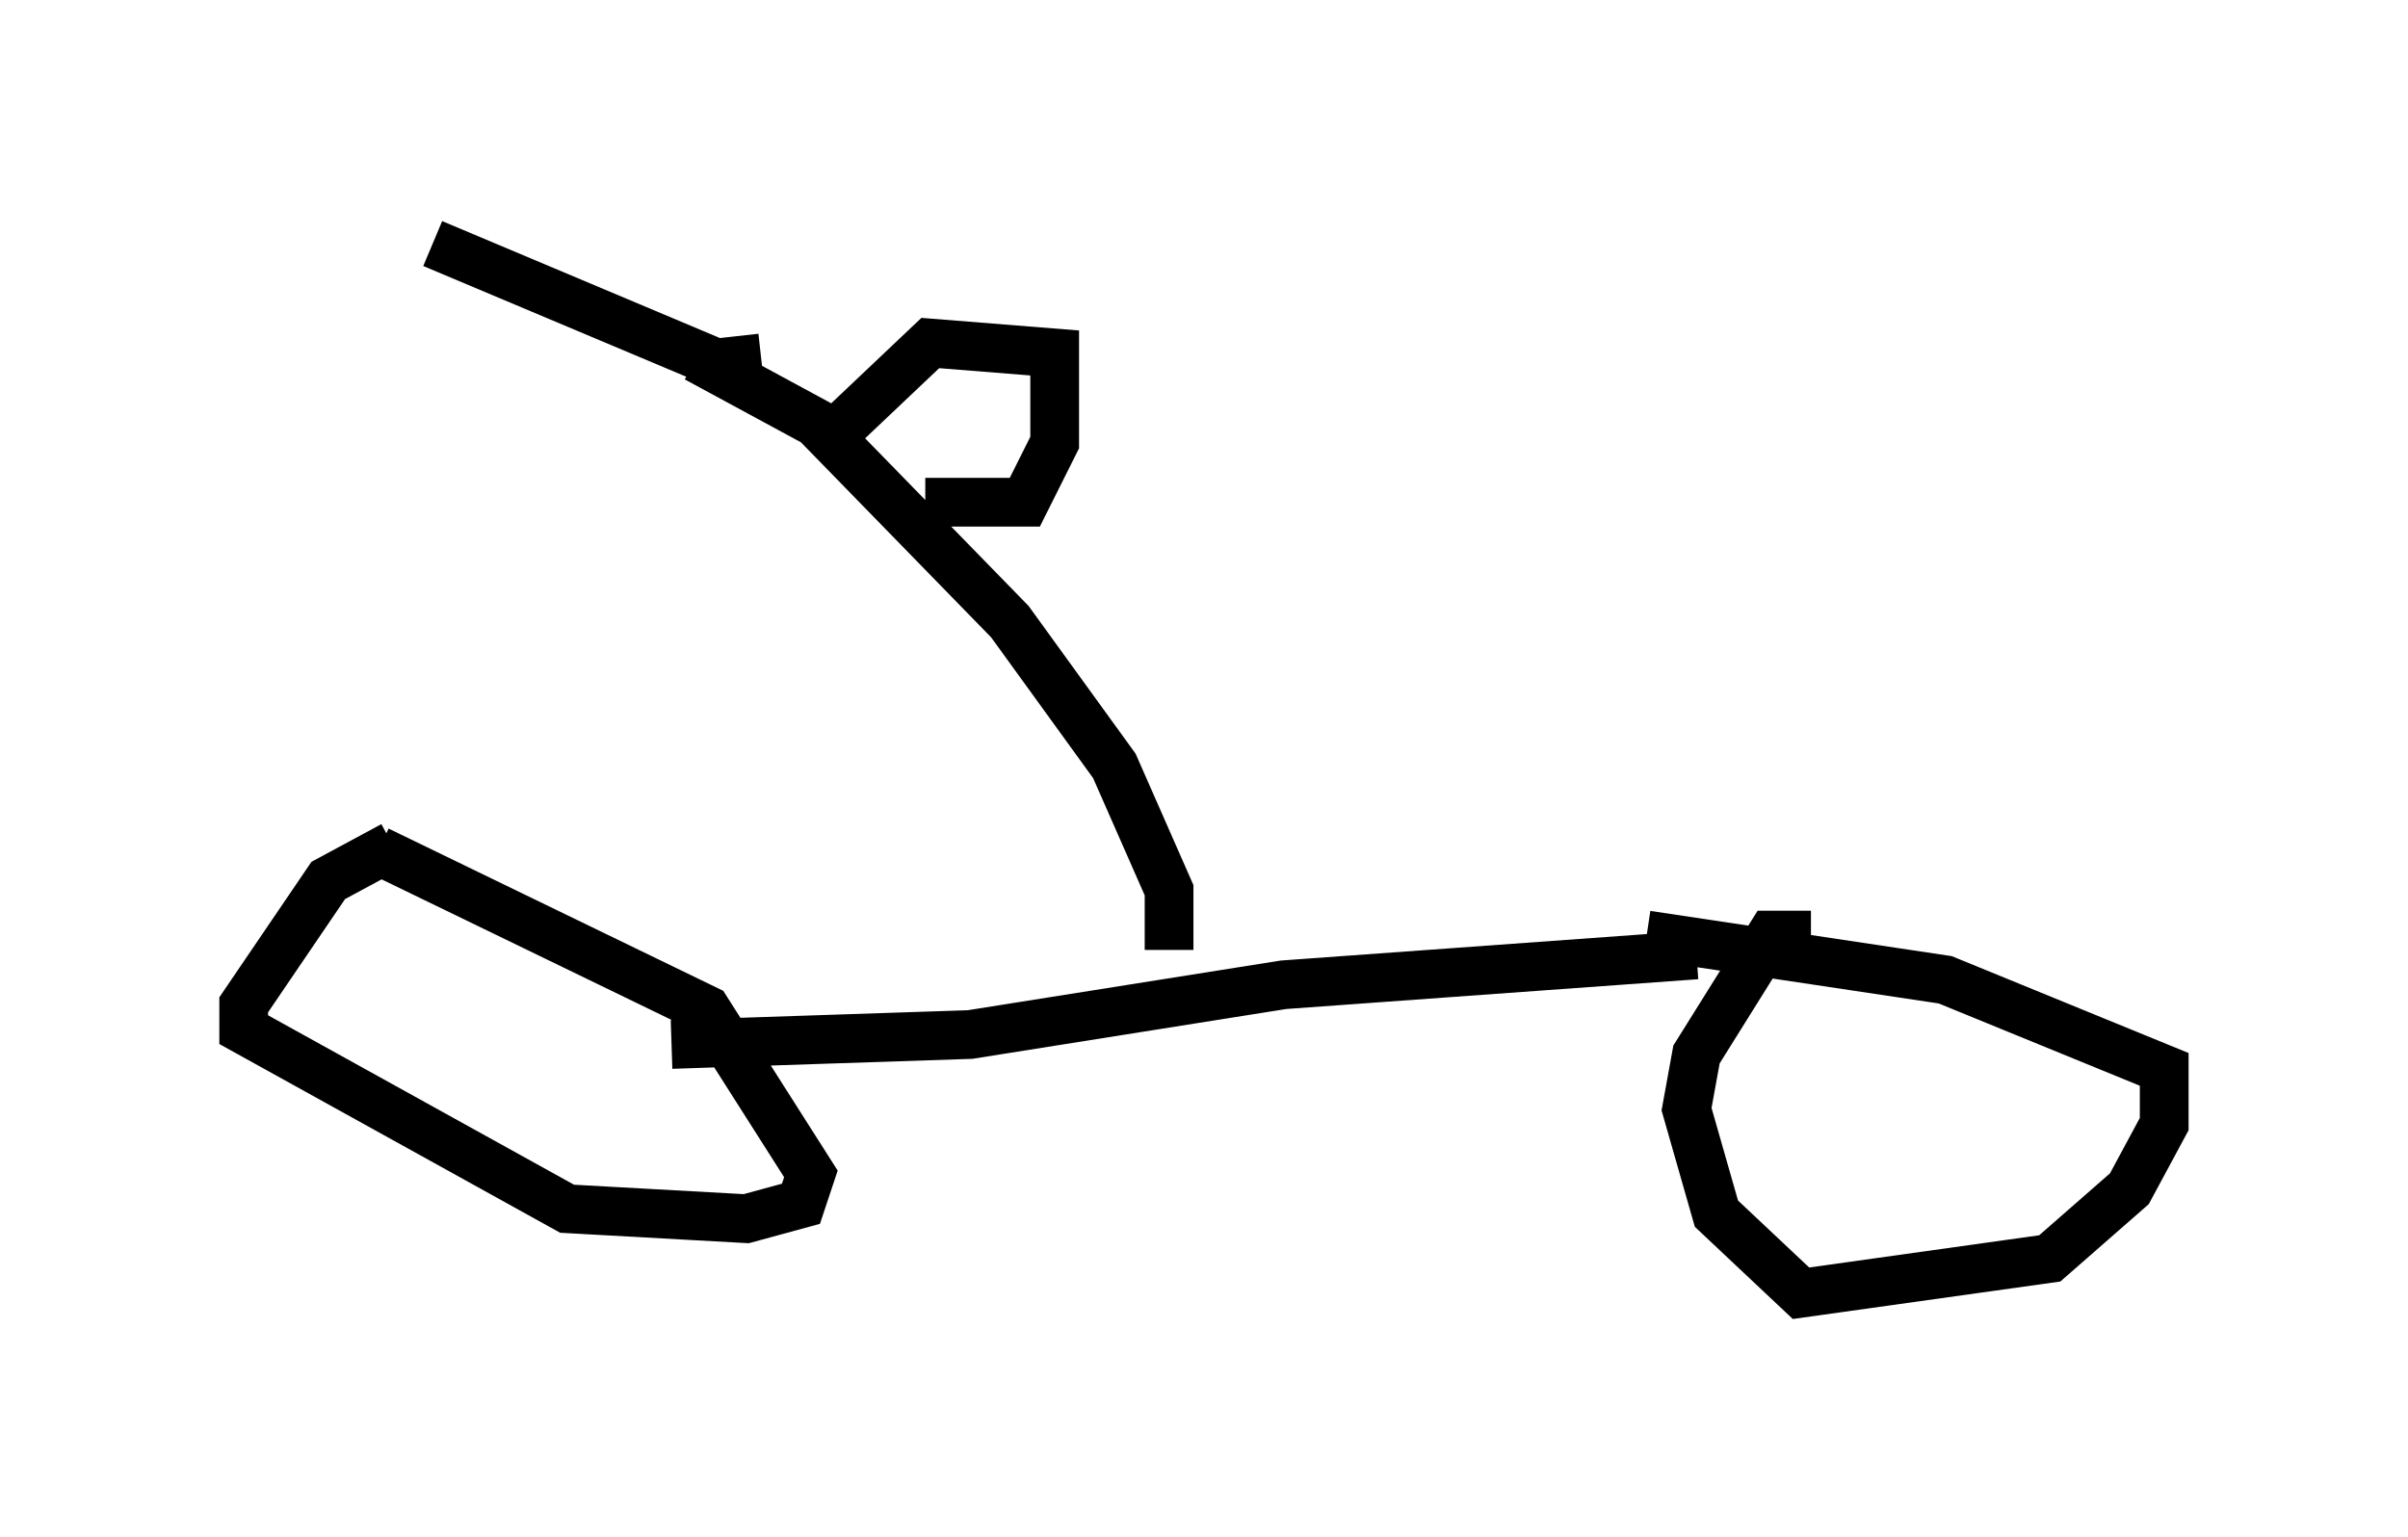 <?xml version="1.0" encoding="utf-8" ?>
<svg baseProfile="full" height="31.54" version="1.1" width="49.405" xmlns="http://www.w3.org/2000/svg" xmlns:ev="http://www.w3.org/2001/xml-events" xmlns:xlink="http://www.w3.org/1999/xlink"><defs /><rect fill="white" height="31.54" width="49.405" x="0" y="0" /><path d="M9.185, 17.352 m-1.123, 0.0 l-1.327, 0.715 -1.735, 2.552 l0.0, 0.51 6.635, 3.675 l3.675, 0.204 1.123, -0.306 l0.204, -0.613 -2.144, -3.369 l-6.738, -3.267 m29.4, 1.735 l-0.817, 0.0 -1.531, 2.45 l-0.204, 1.123 0.613, 2.144 l1.735, 1.633 5.104, -0.715 l1.633, -1.429 0.715, -1.327 l0.0, -1.123 -4.492, -1.838 l-6.125, -0.919 m1.021, 0.408 l-8.473, 0.613 -6.431, 1.021 l-6.125, 0.204 m10.208, -1.94 l0.0, -1.225 -1.123, -2.552 l-2.144, -2.96 -3.981, -4.083 l-2.45, -1.327 m4.696, 2.96 l2.042, 0.0 0.613, -1.225 l0.0, -1.838 -2.552, -0.204 l-1.94, 1.838 m-1.531, -1.531 l-0.919, 0.102 -5.819, -2.45 " fill="none" stroke="black" stroke-width="1" /></svg>
